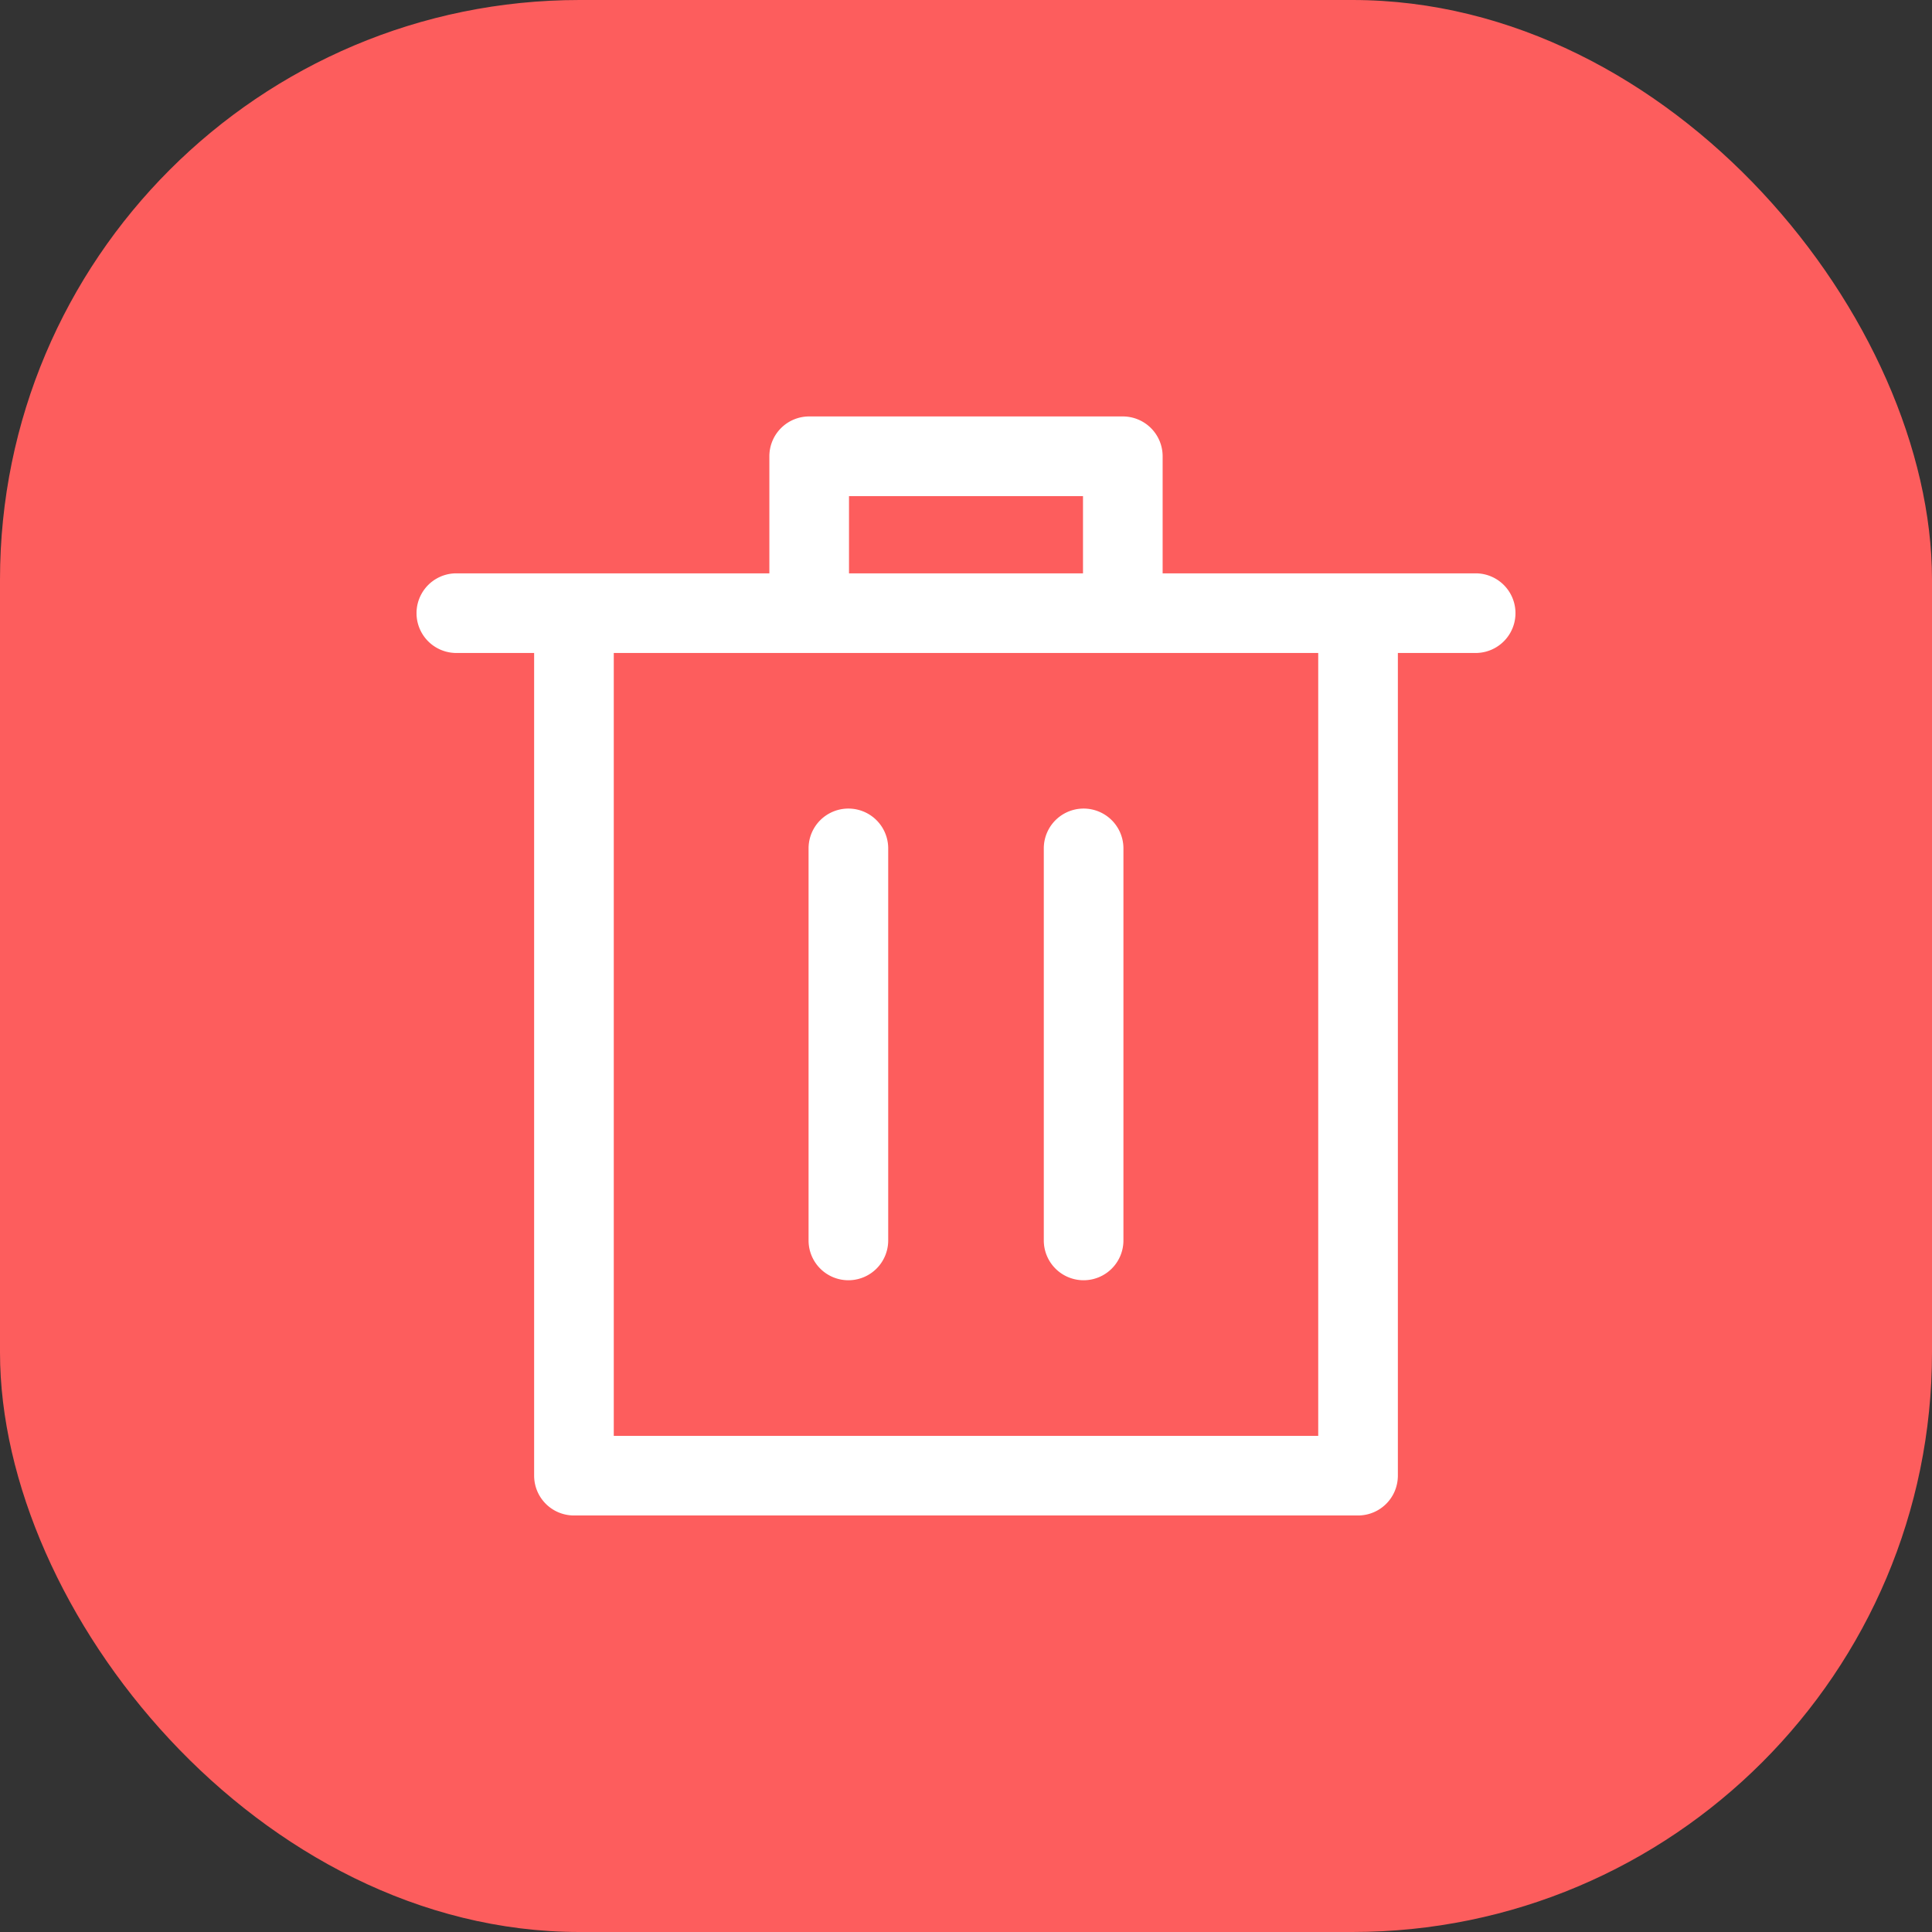 <svg width="34px" height="34px" viewBox="-276.48 -276.48 1576.96 1576.96" xmlns="http://www.w3.org/2000/svg" fill="#ffffff" stroke="#ffffff"><rect x="-276.48" y="-276.48" width="1576.96" height="1576.96" fill="#333333" stroke="none"/><g id="SVGRepo_bgCarrier" stroke-width="0"><rect x="-276.48" y="-276.48" width="1576.96" height="1576.96" rx="473.088" fill="#fd5d5d" strokewidth="0"></rect></g><g id="SVGRepo_tracerCarrier" stroke-linecap="round" stroke-linejoin="round"></g><g id="SVGRepo_iconCarrier"><path fill="#ffffff" d="M160 256H96a32 32 0 0 1 0-64h256V95.936a32 32 0 0 1 32-32h256a32 32 0 0 1 32 32V192h256a32 32 0 1 1 0 64h-64v672a32 32 0 0 1-32 32H192a32 32 0 0 1-32-32V256zm448-64v-64H416v64h192zM224 896h576V256H224v640zm192-128a32 32 0 0 1-32-32V416a32 32 0 0 1 64 0v320a32 32 0 0 1-32 32zm192 0a32 32 0 0 1-32-32V416a32 32 0 0 1 64 0v320a32 32 0 0 1-32 32z"></path></g></svg>